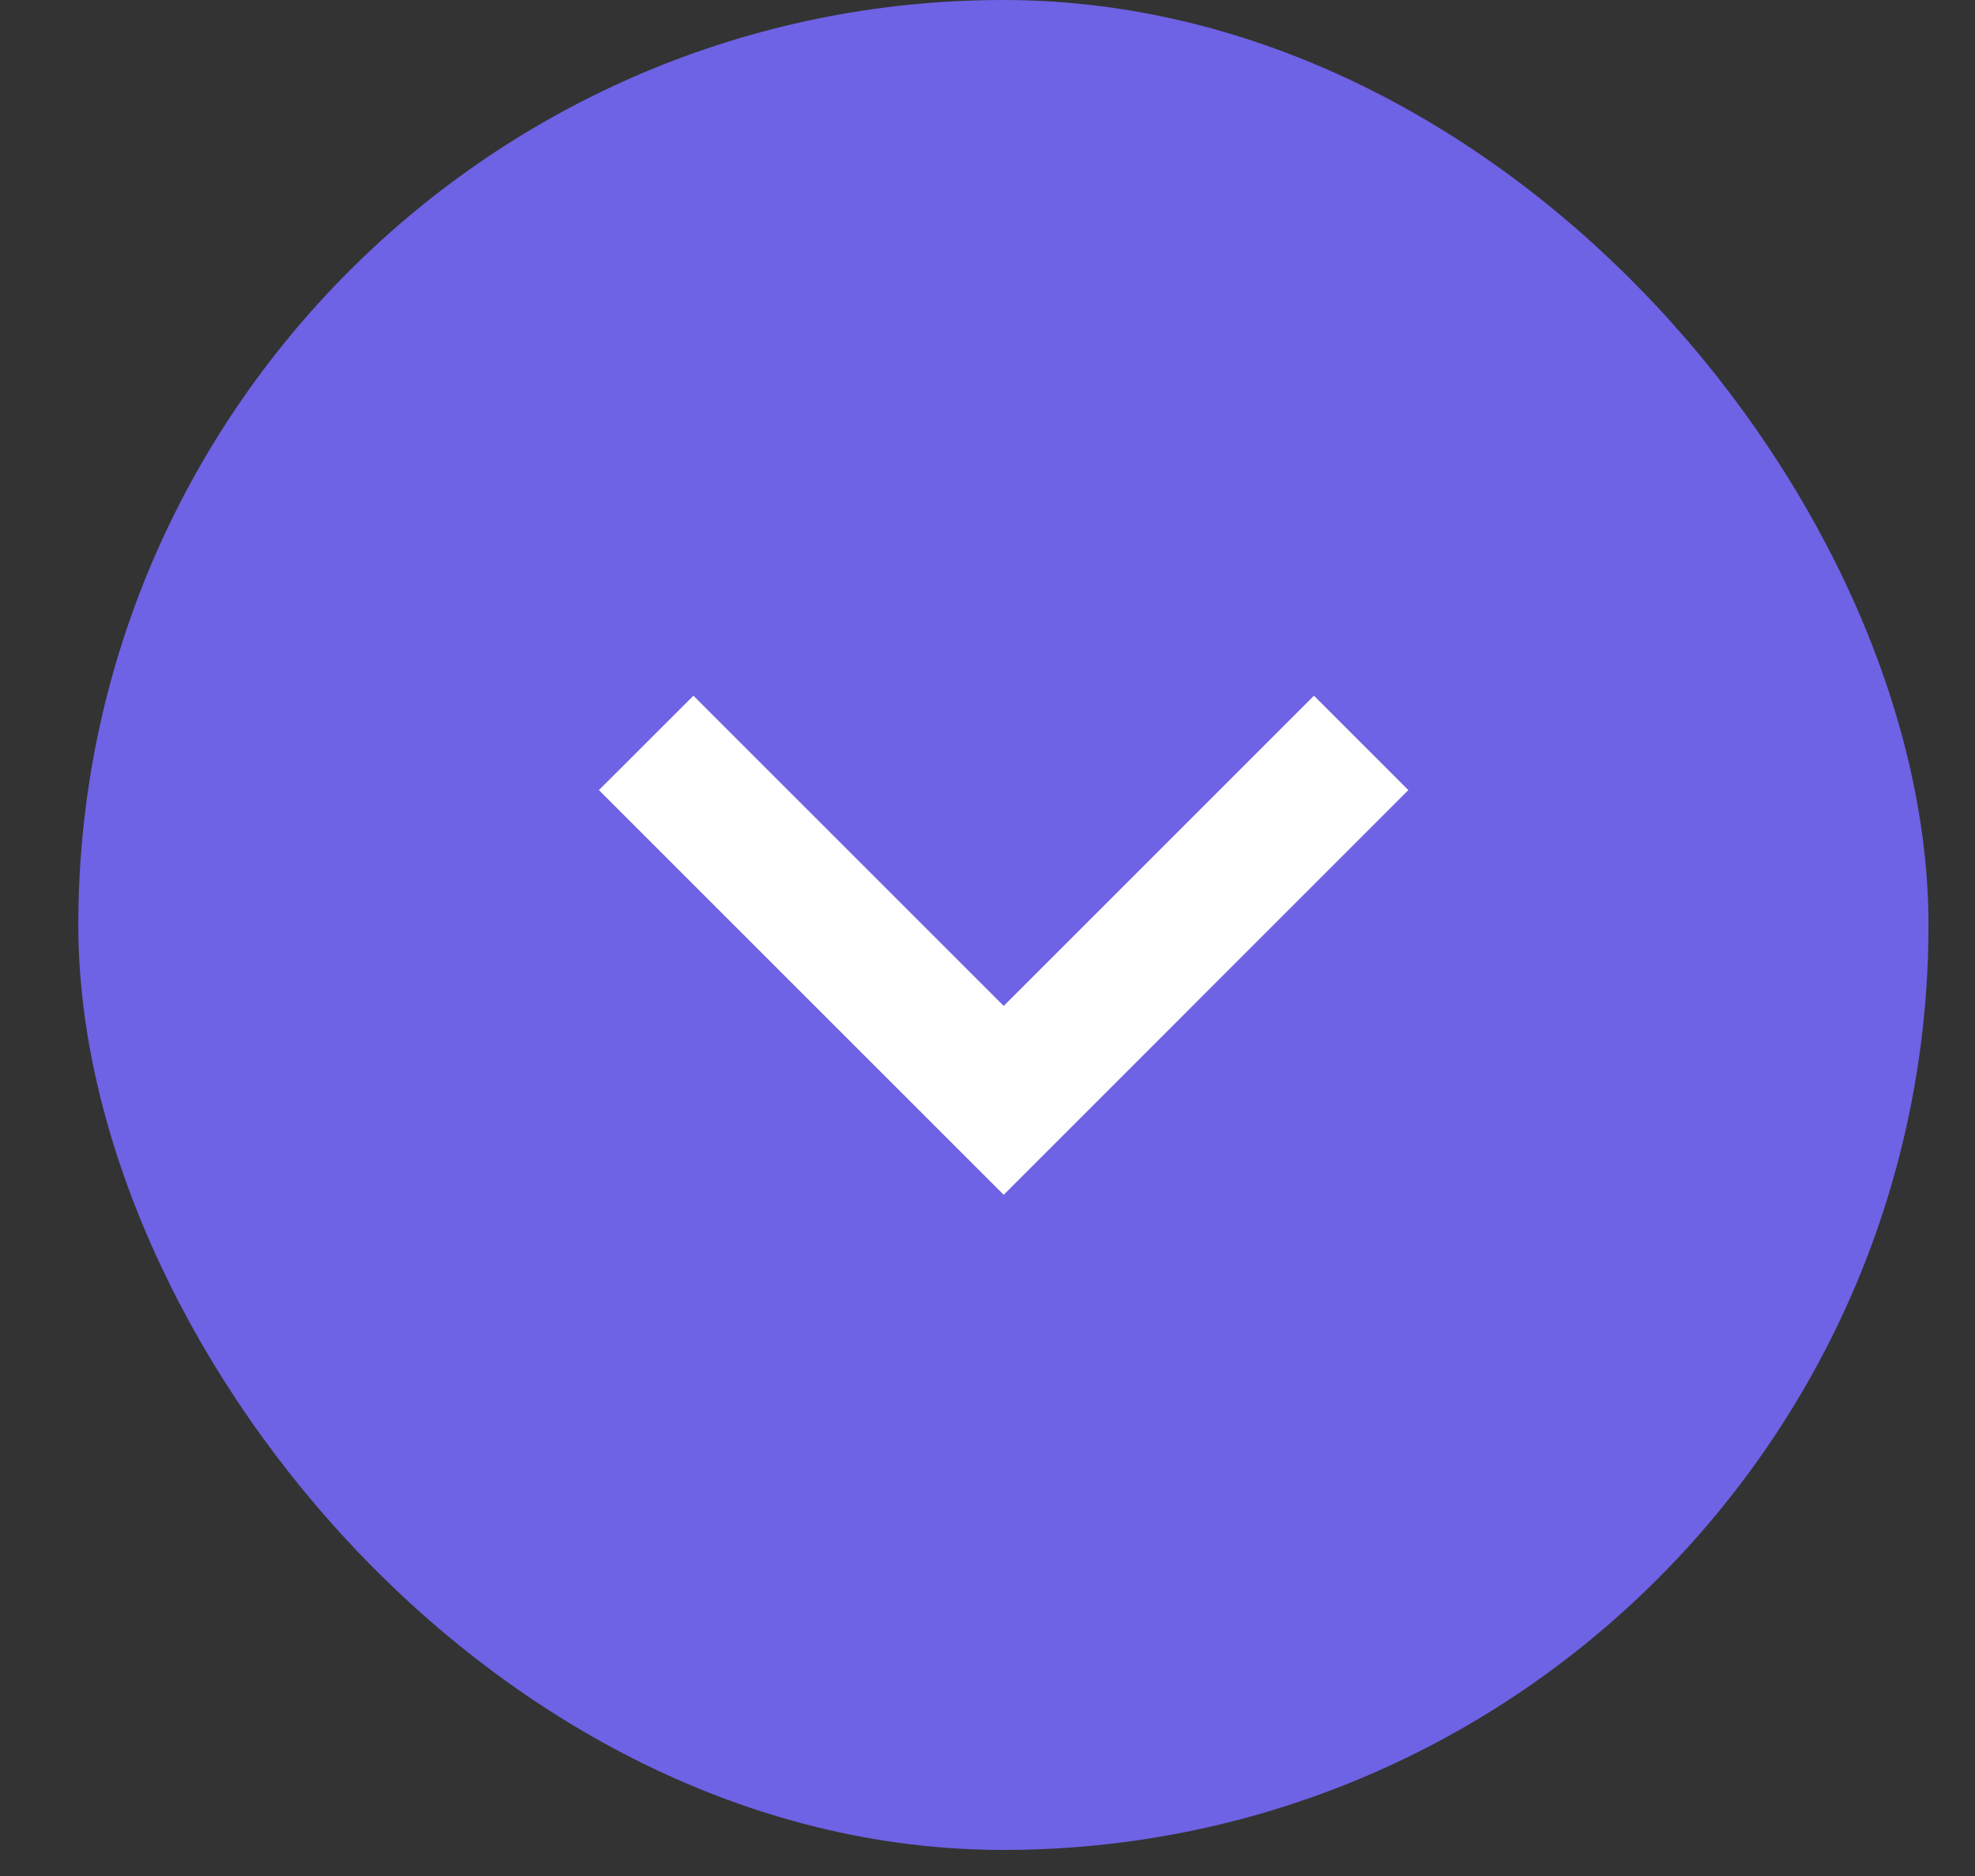 <svg width="20" height="19" viewBox="0 0 20 19" fill="none" xmlns="http://www.w3.org/2000/svg">
<rect x="0" y="0" width="20" height="19" fill="#333333" stroke="none"/>
<rect x="0.793" width="18.736" height="18.736" rx="9.368" fill="#6E62E5"/>
<mask id="mask0_286_1527" style="mask-type:alpha" maskUnits="userSpaceOnUse" x="1" y="1" width="18" height="17">
<rect x="1.966" y="17.565" width="16.394" height="16.394" transform="rotate(-90 1.966 17.565)" fill="#D9D9D9"/>
</mask>
<g mask="url(#mask0_286_1527)">
<path d="M14.262 8.002L10.164 12.101L6.065 8.002L7.022 7.046L10.164 10.188L13.306 7.046L14.262 8.002Z" fill="white"/>
</g>
</svg>

